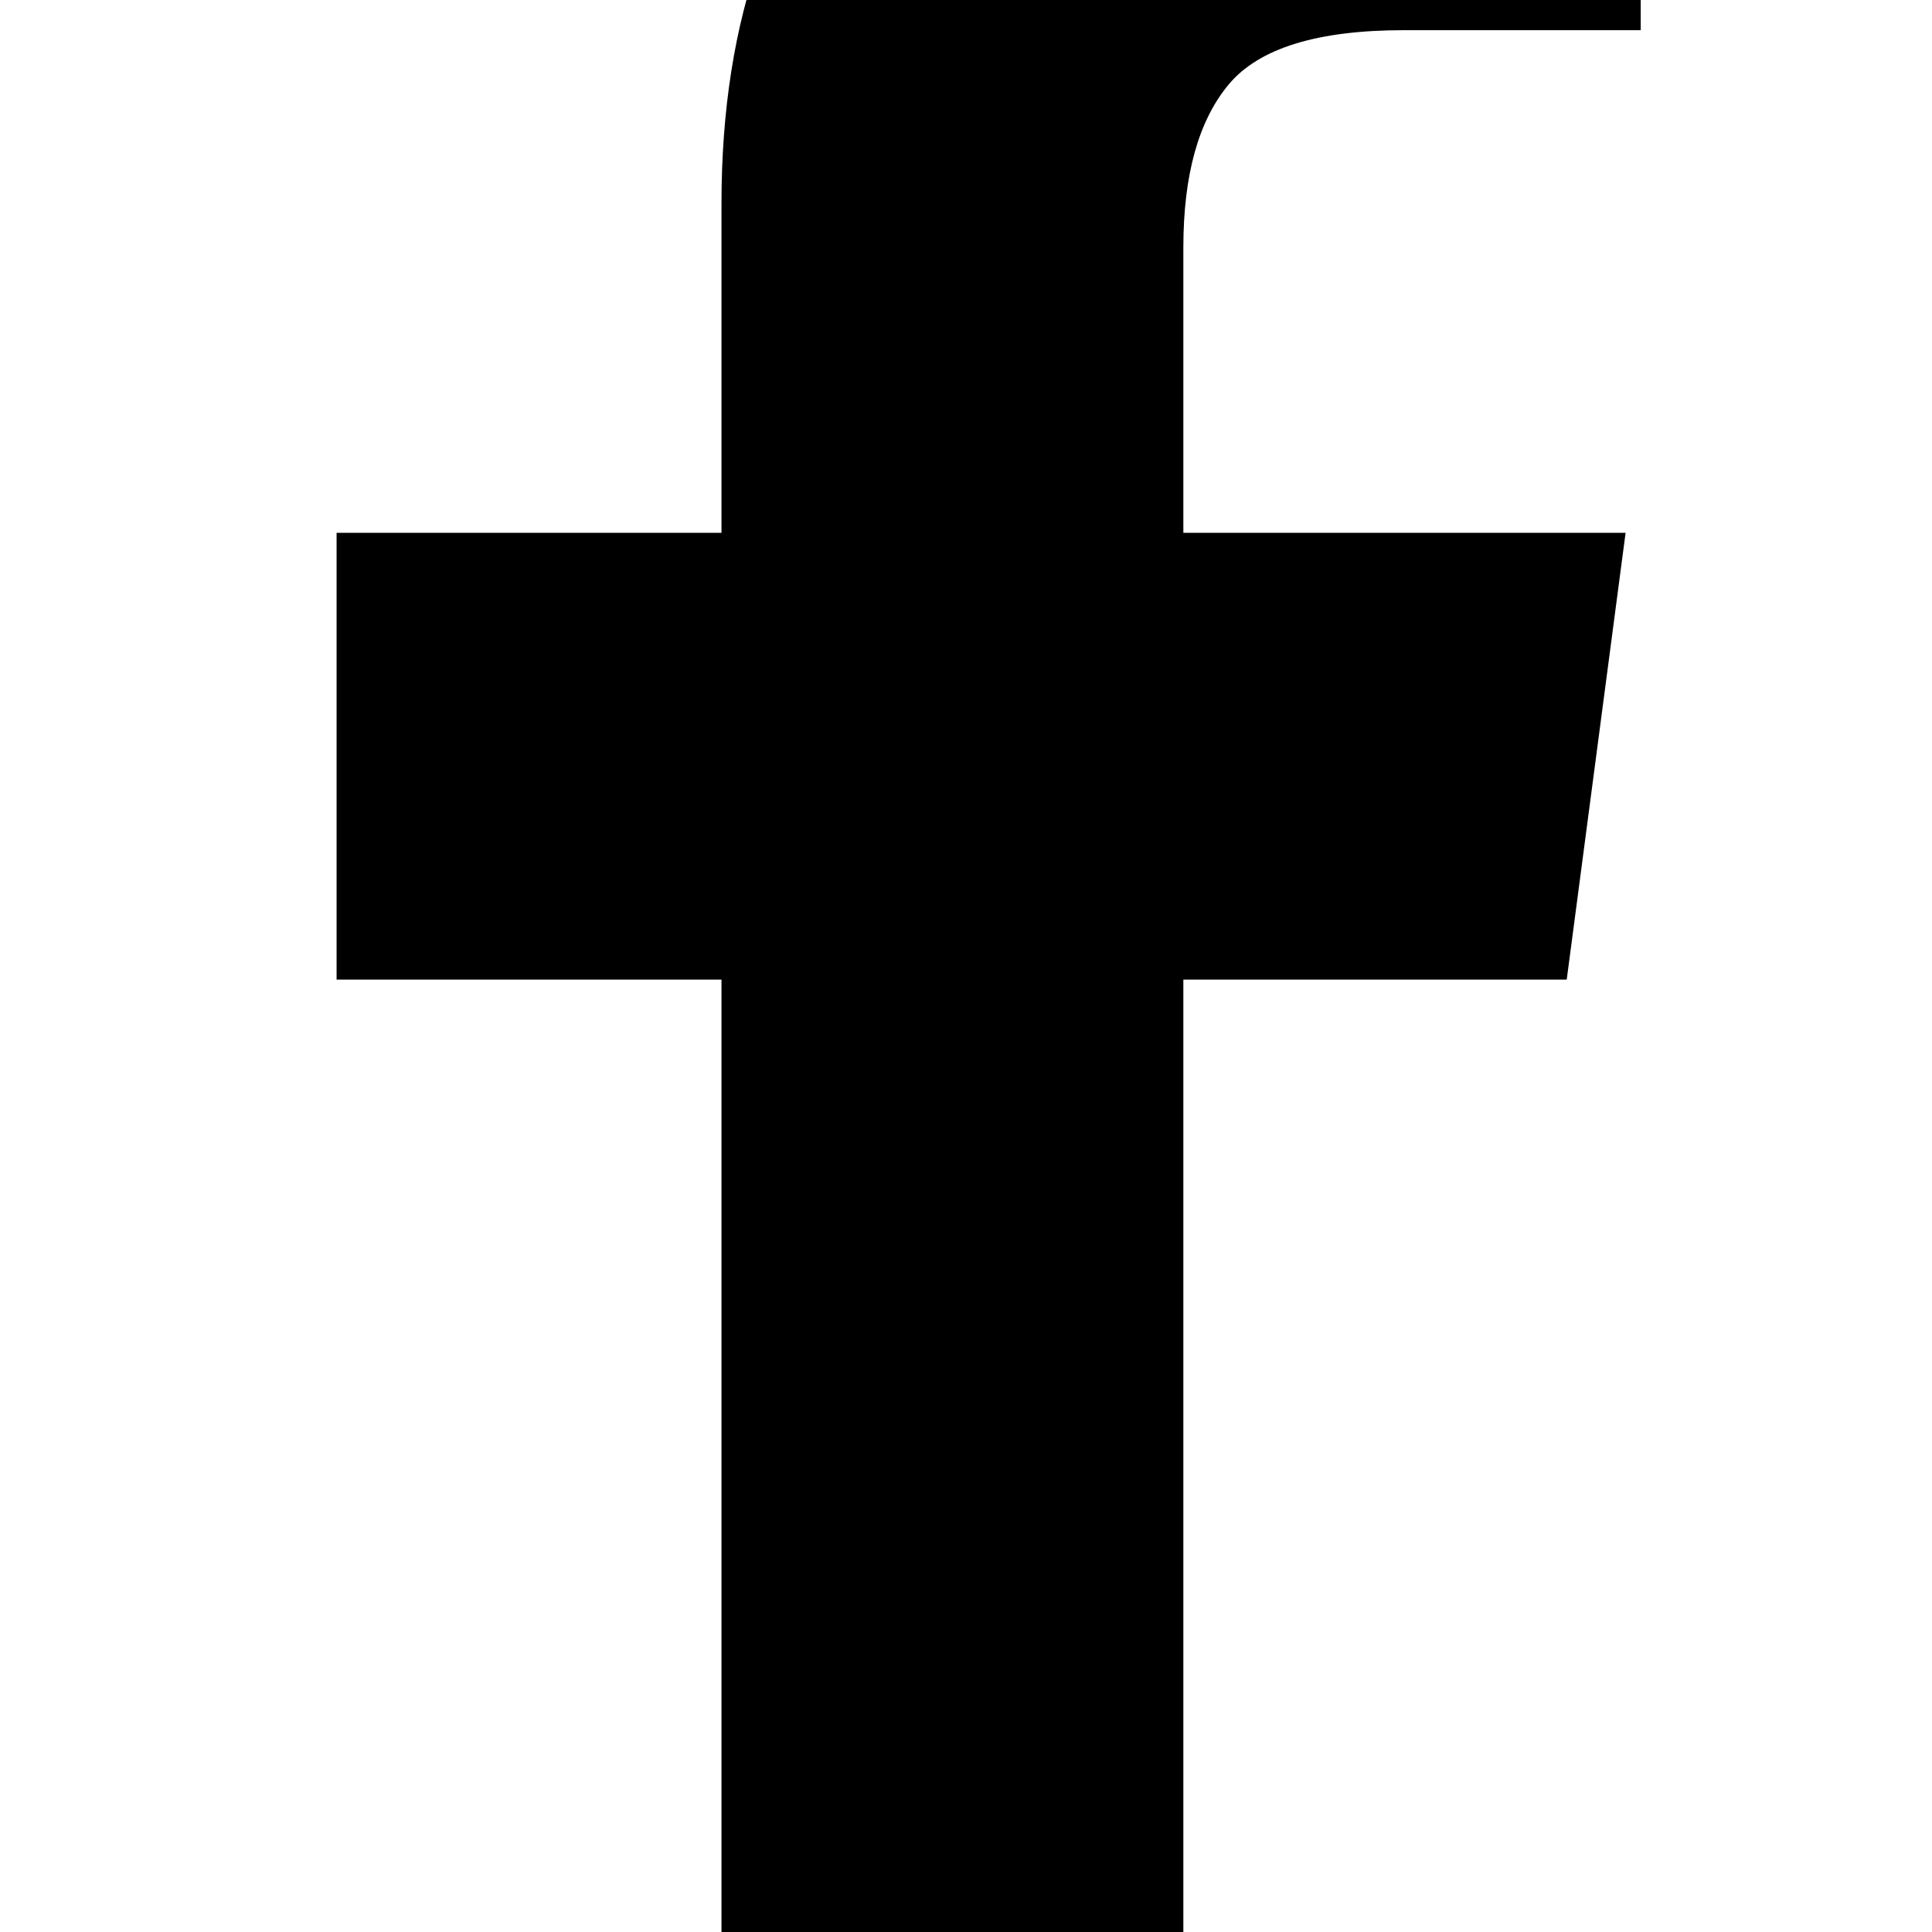 ﻿<?xml version="1.0" standalone="no"?>
<svg width="64" height="64" viewBox="0 0 1024 1280" version="1.1" xmlns="http://www.w3.org/2000/svg">
  <path d="M959 1524v-264h-157q-86 0 -116 -36t-30 -108v-189h293l-39 -296h-254v-759h-306v759h-255v296h255v218q0 186 104 288.5t277 102.5q147 0 228 -12z" transform="matrix(1,0,0,-1,0,1280)"/>
</svg>